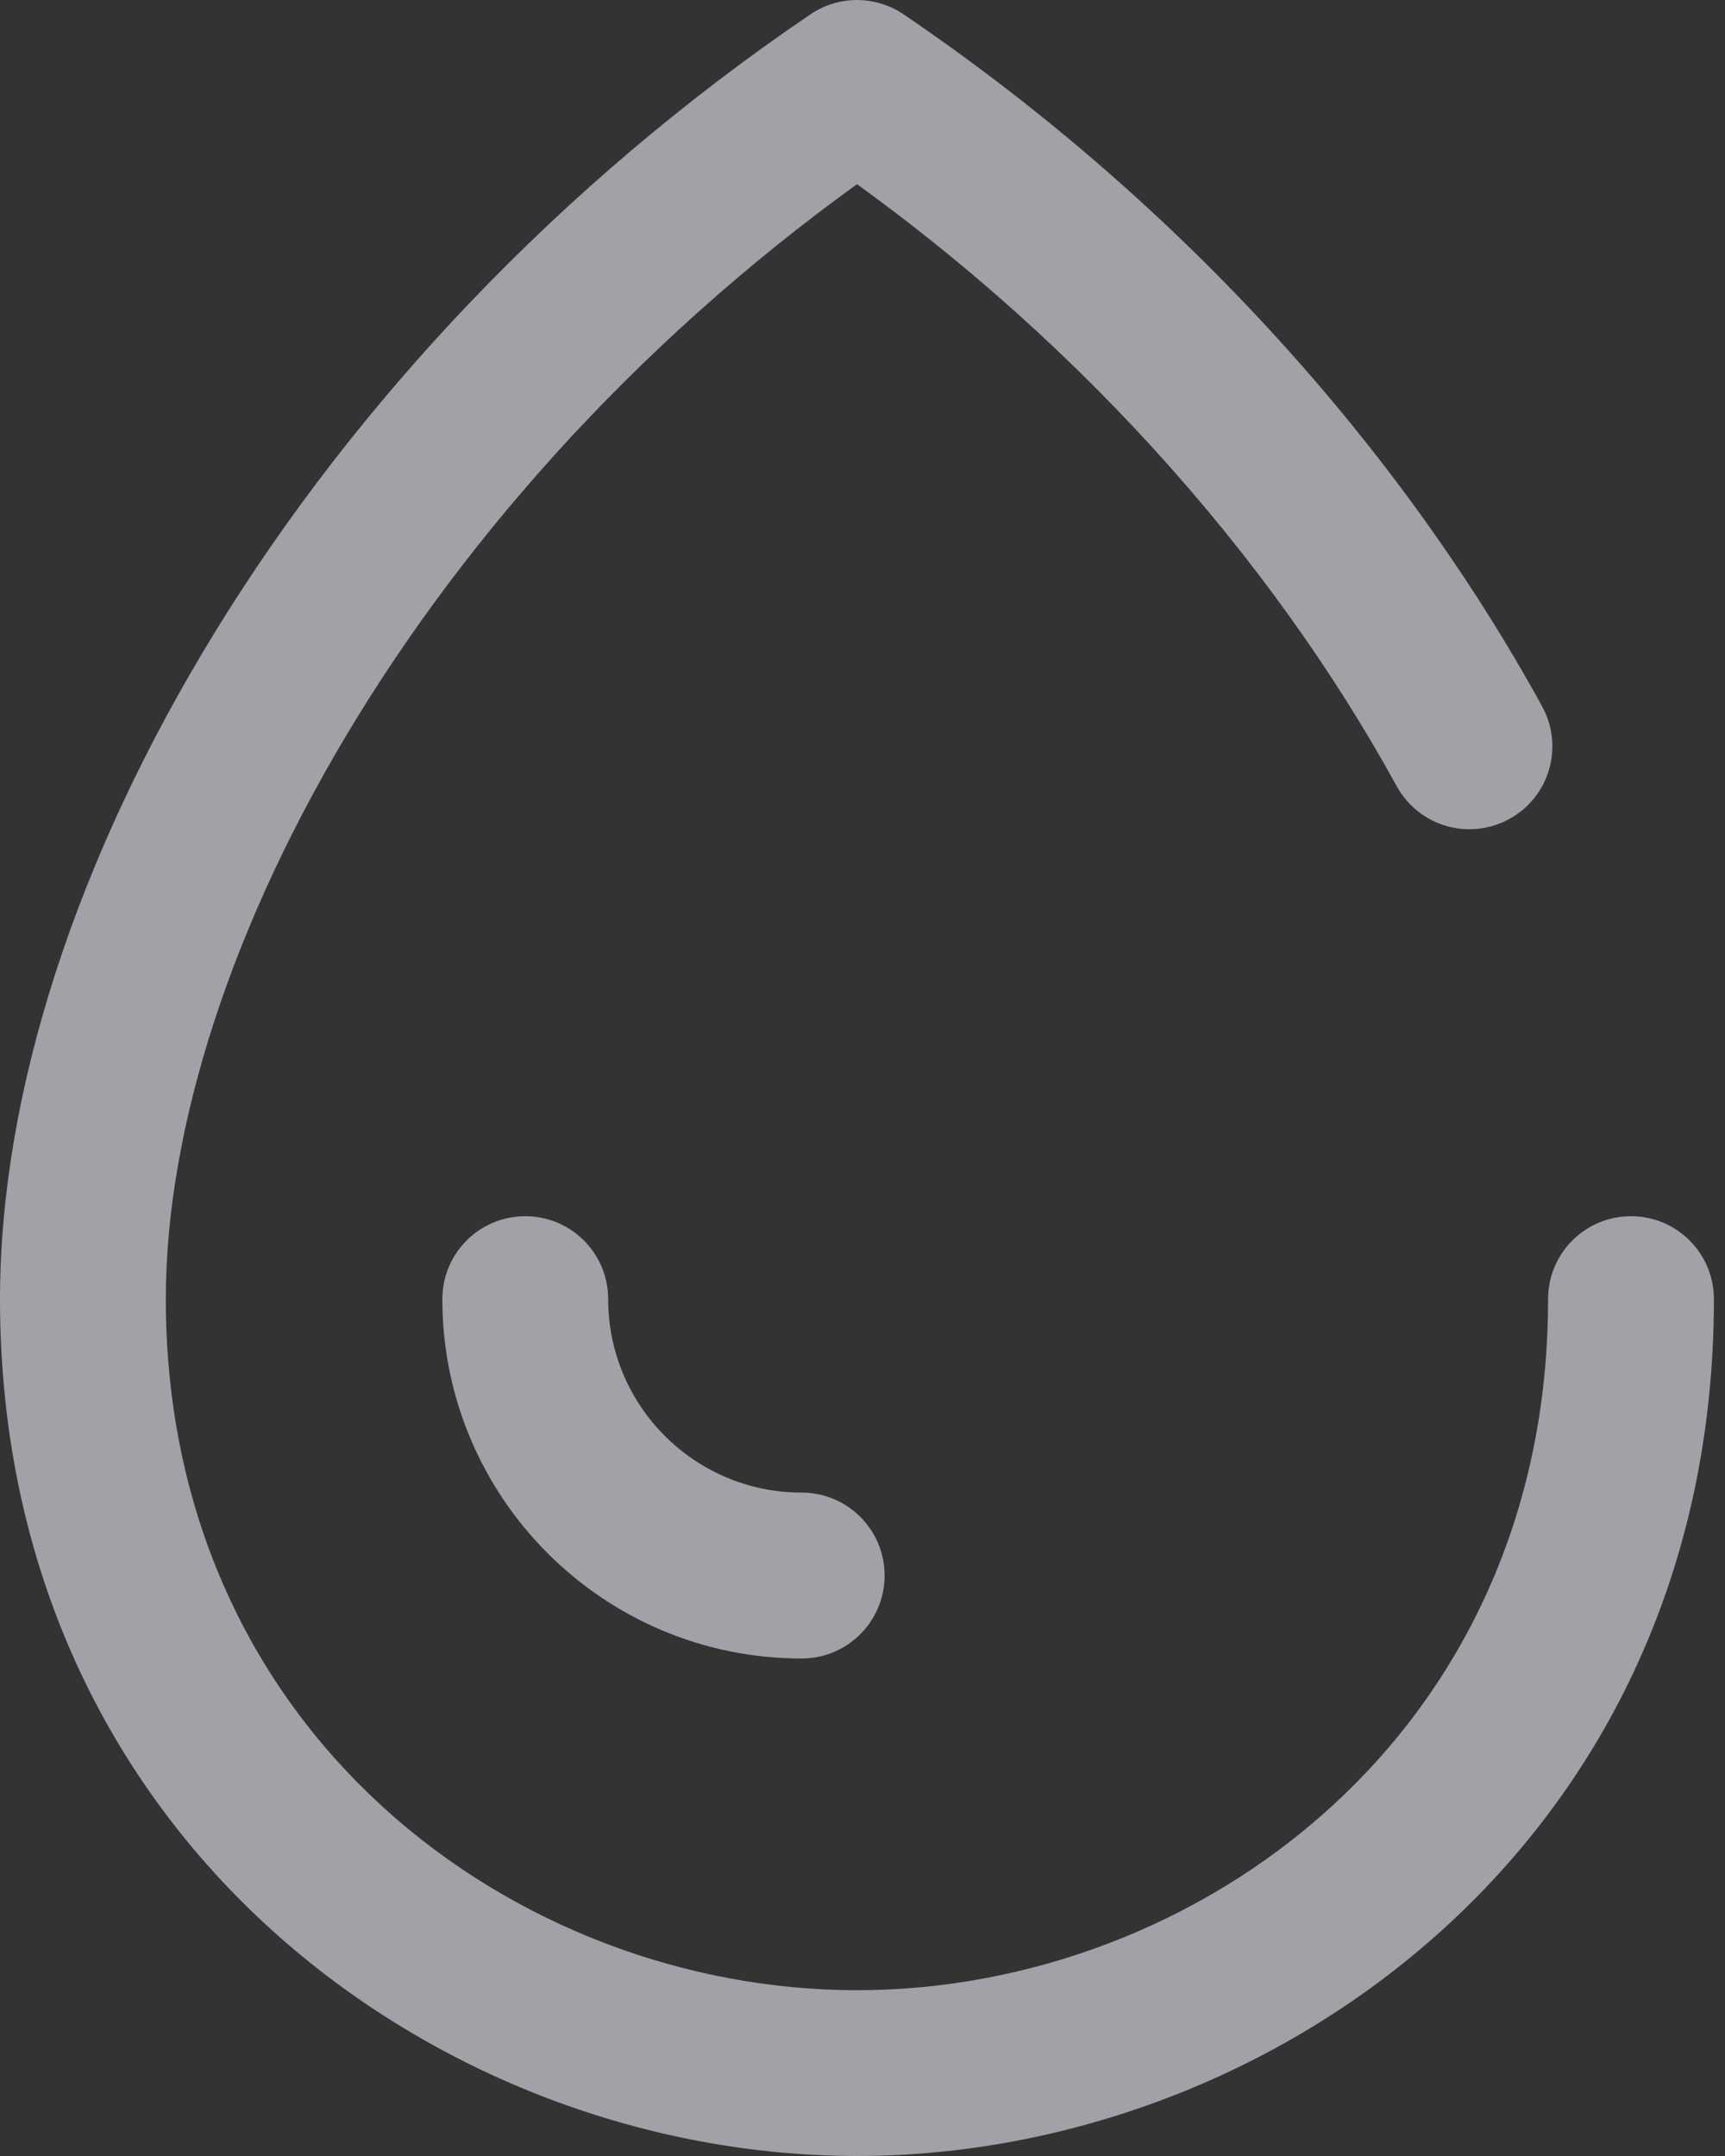 <svg width="16" height="20" viewBox="0 0 16 20" fill="none" xmlns="http://www.w3.org/2000/svg">
<rect x="0" y="0" width="16" height="20" fill="#333333" stroke="none"/>
<path d="M7.949 0.769L8.381 0.133C8.12 -0.044 7.777 -0.044 7.517 0.133L7.949 0.769ZM15.897 12.051C15.897 11.626 15.553 11.282 15.128 11.282C14.703 11.282 14.359 11.626 14.359 12.051H15.897ZM12.955 7.293C13.16 7.666 13.627 7.802 14 7.597C14.372 7.393 14.508 6.926 14.304 6.553L12.955 7.293ZM7.436 15.385C7.861 15.385 8.205 15.04 8.205 14.615C8.205 14.191 7.861 13.846 7.436 13.846V15.385ZM5.641 12.051C5.641 11.626 5.297 11.282 4.872 11.282C4.447 11.282 4.103 11.626 4.103 12.051H5.641ZM1.538 12.051C1.538 8.87 3.995 4.384 8.381 1.406L7.517 0.133C2.839 3.309 0 8.221 0 12.051H1.538ZM14.359 12.051C14.359 16.088 11.103 18.462 7.949 18.462V20C11.806 20 15.897 17.078 15.897 12.051H14.359ZM7.949 18.462C4.794 18.462 1.538 16.088 1.538 12.051H0C0 17.078 4.092 20 7.949 20V18.462ZM7.517 1.406C9.936 3.049 11.79 5.17 12.955 7.293L14.304 6.553C13.022 4.216 11.001 1.912 8.381 0.133L7.517 1.406ZM7.436 13.846C6.445 13.846 5.641 13.043 5.641 12.051H4.103C4.103 13.892 5.595 15.385 7.436 15.385V13.846Z" fill="#EBEBF5" fill-opacity="0.6"/>
</svg>
